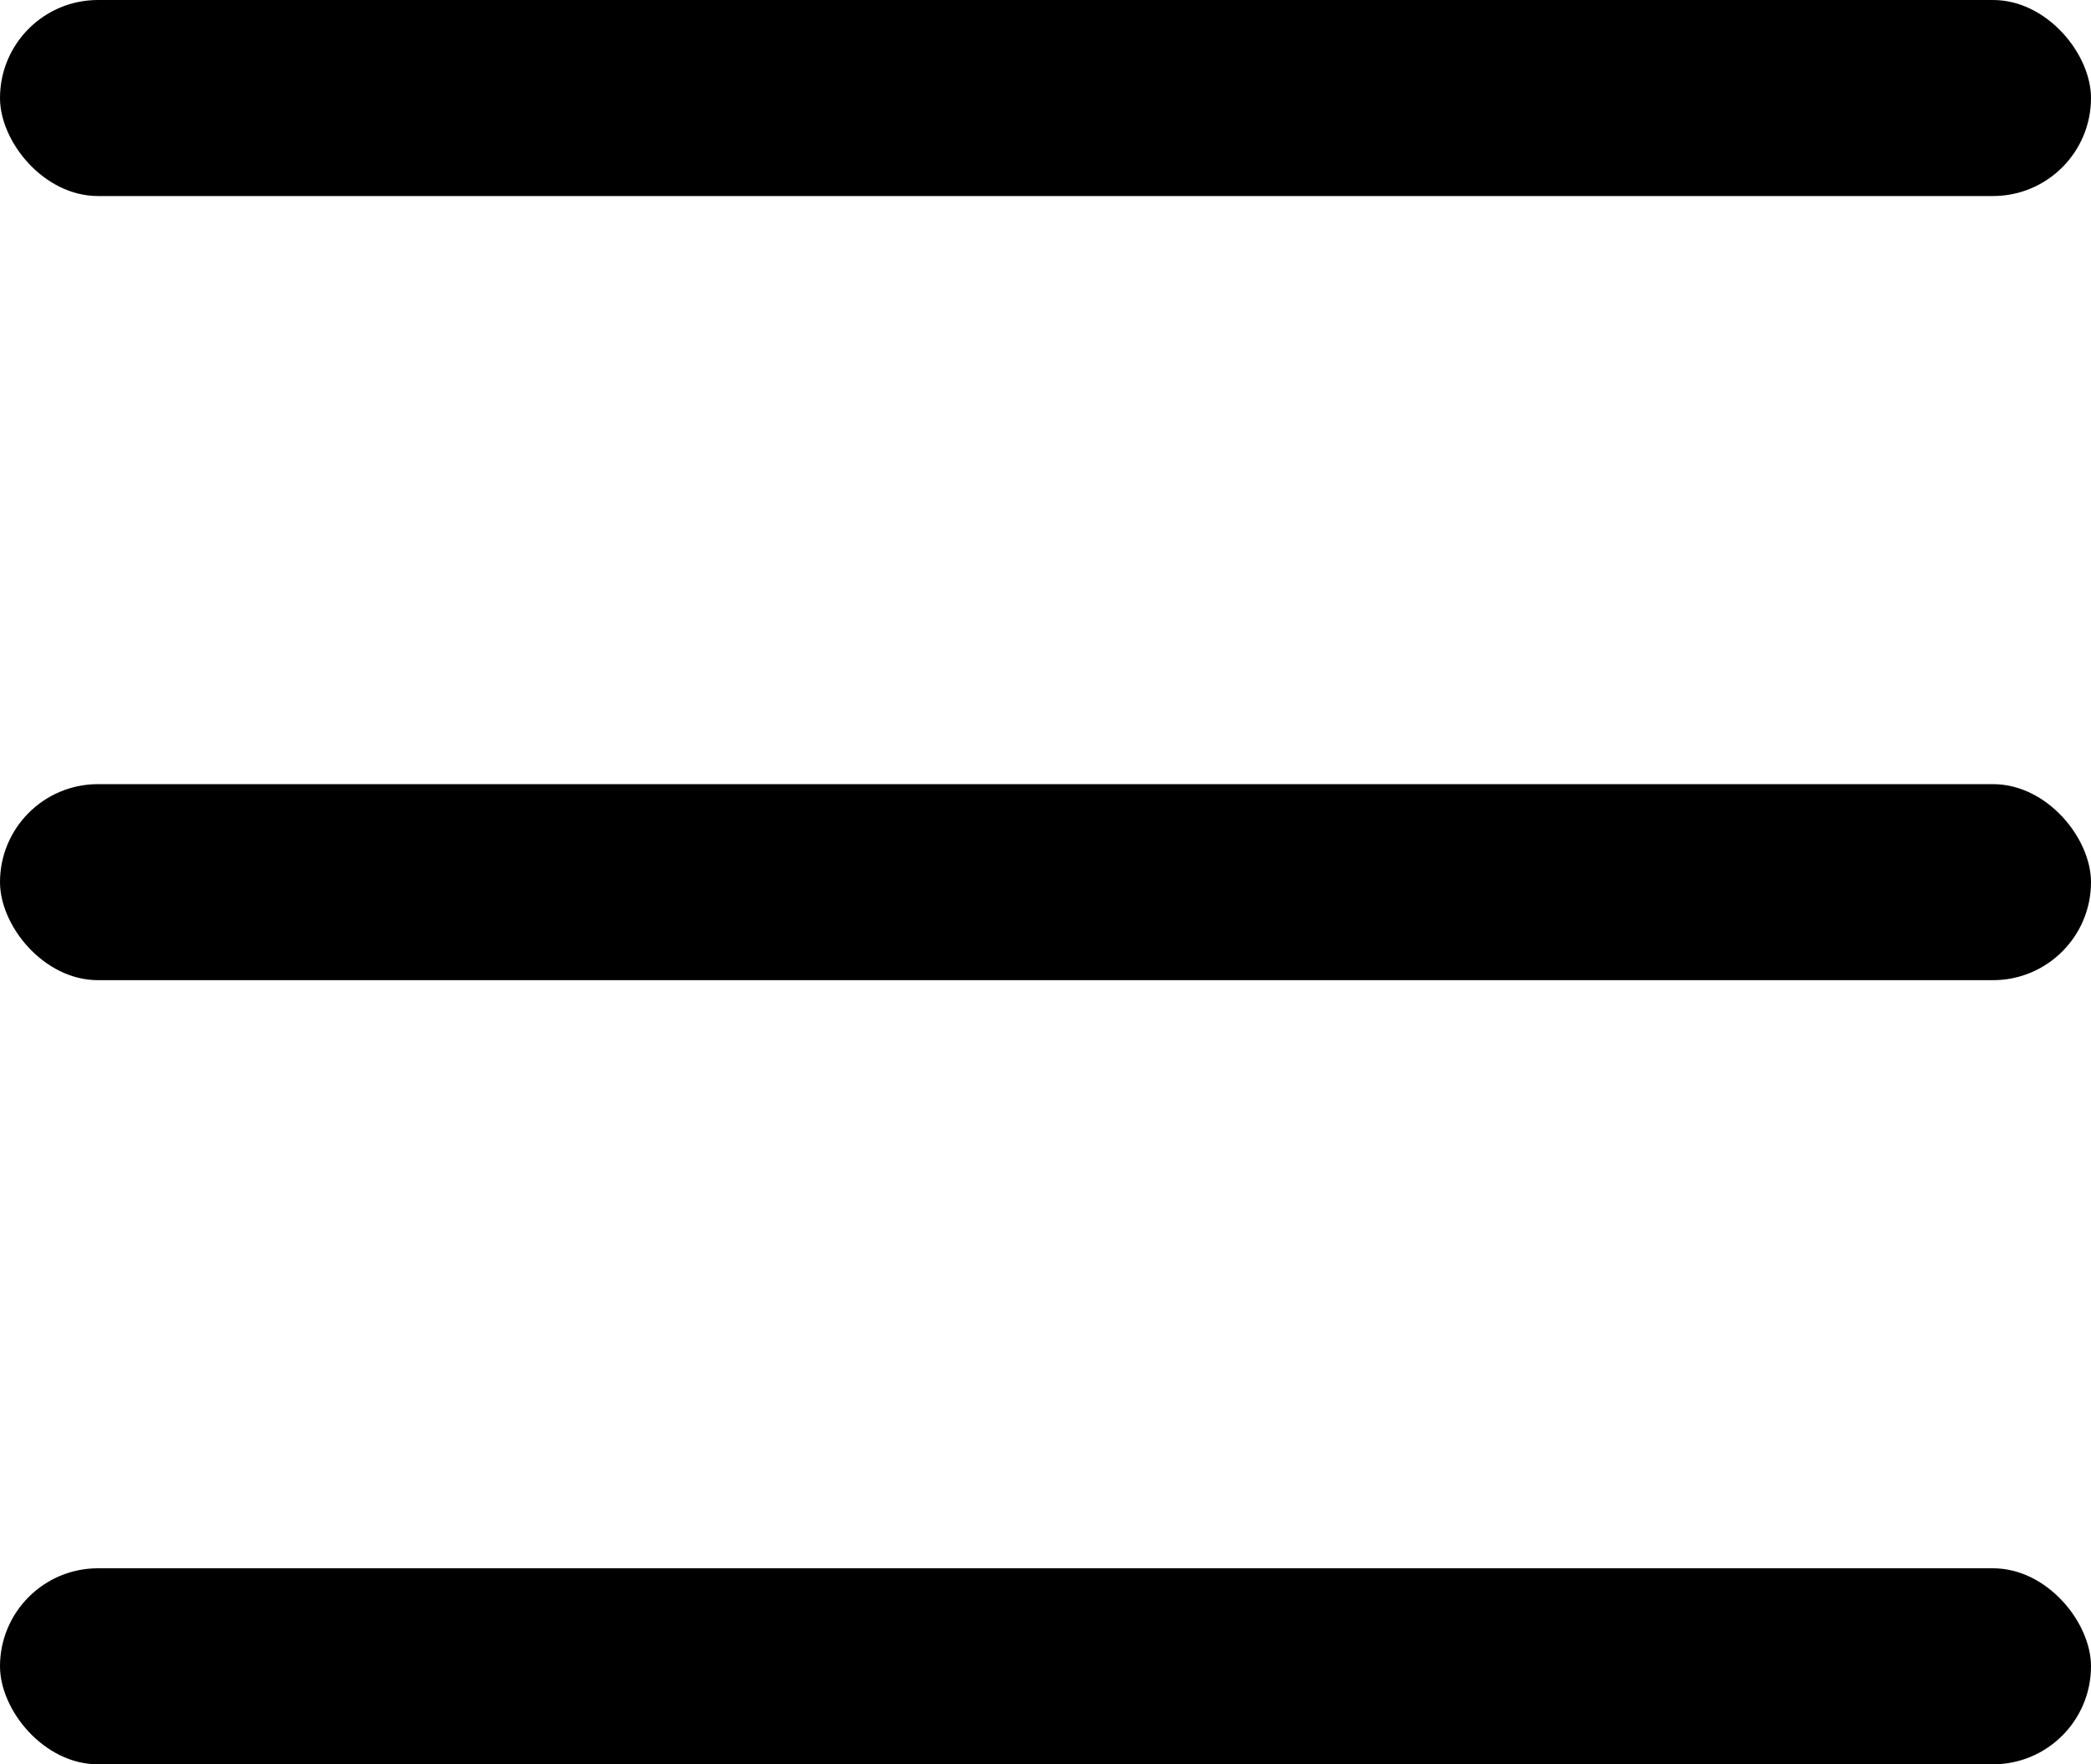 <svg xmlns="http://www.w3.org/2000/svg" viewBox="0 0 32 27"><g id="Layer_2" data-name="Layer 2"><g id="Layer_1-2" data-name="Layer 1"><rect y="12" width="32" height="3" rx="1.5"/><rect width="32" height="3" rx="1.5"/><rect y="24" width="32" height="3" rx="1.5"/></g></g></svg>
